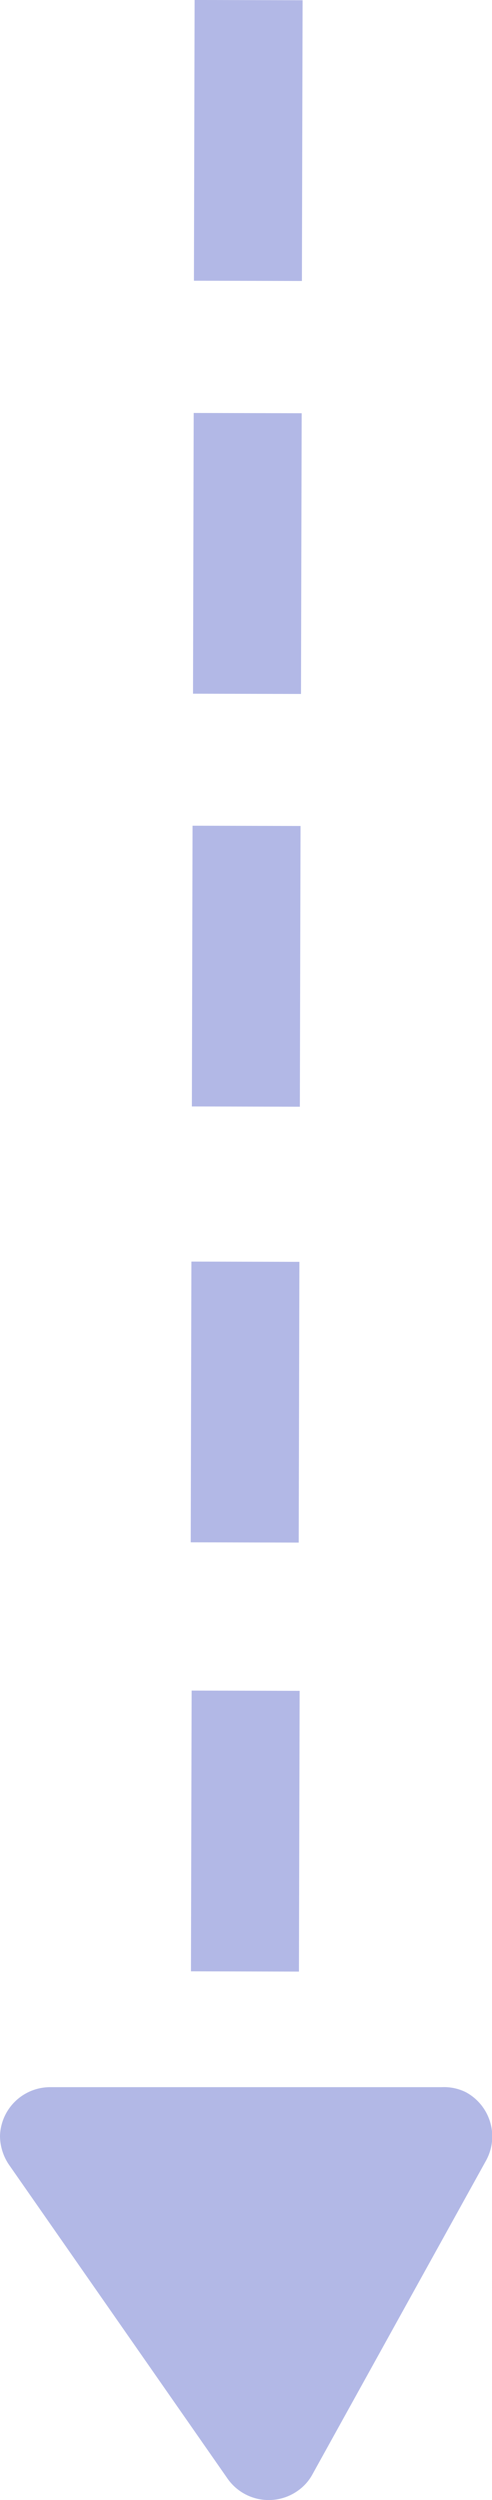 <svg xmlns="http://www.w3.org/2000/svg" viewBox="0 0 21.46 109"><defs><style>.cls-1{fill:#b2b8e6;}</style></defs><title>Asset 2</title><g id="Layer_2" data-name="Layer 2"><g id="Layer_1-2" data-name="Layer 1"><g id="Layer_1-2-2" data-name="Layer 1-2"><path class="cls-1" d="M19.27,91l-17.07,0A2.19,2.19,0,0,0,0,93.12a2.26,2.26,0,0,0,.39,1.26l9.53,13.68a2.19,2.19,0,0,0,3.05.55,2.1,2.1,0,0,0,.67-.75l7.55-13.64a2.19,2.19,0,0,0-.87-3A2.13,2.13,0,0,0,19.27,91Z"/></g><rect class="cls-1" x="4.59" y="77.48" width="12.24" height="4.71" transform="translate(90.56 69.32) rotate(90.14)"/><rect class="cls-1" x="4.58" y="58.77" width="12.24" height="4.71" transform="translate(71.84 50.58) rotate(90.14)"/><rect class="cls-1" x="4.62" y="39.77" width="12.24" height="4.71" transform="translate(52.89 31.49) rotate(90.14)"/><rect class="cls-1" x="4.67" y="21.77" width="12.24" height="4.71" transform="translate(34.94 13.4) rotate(90.14)"/><rect class="cls-1" x="4.71" y="3.77" width="12.24" height="4.71" transform="translate(16.98 -4.69) rotate(90.14)"/></g></g></svg>
